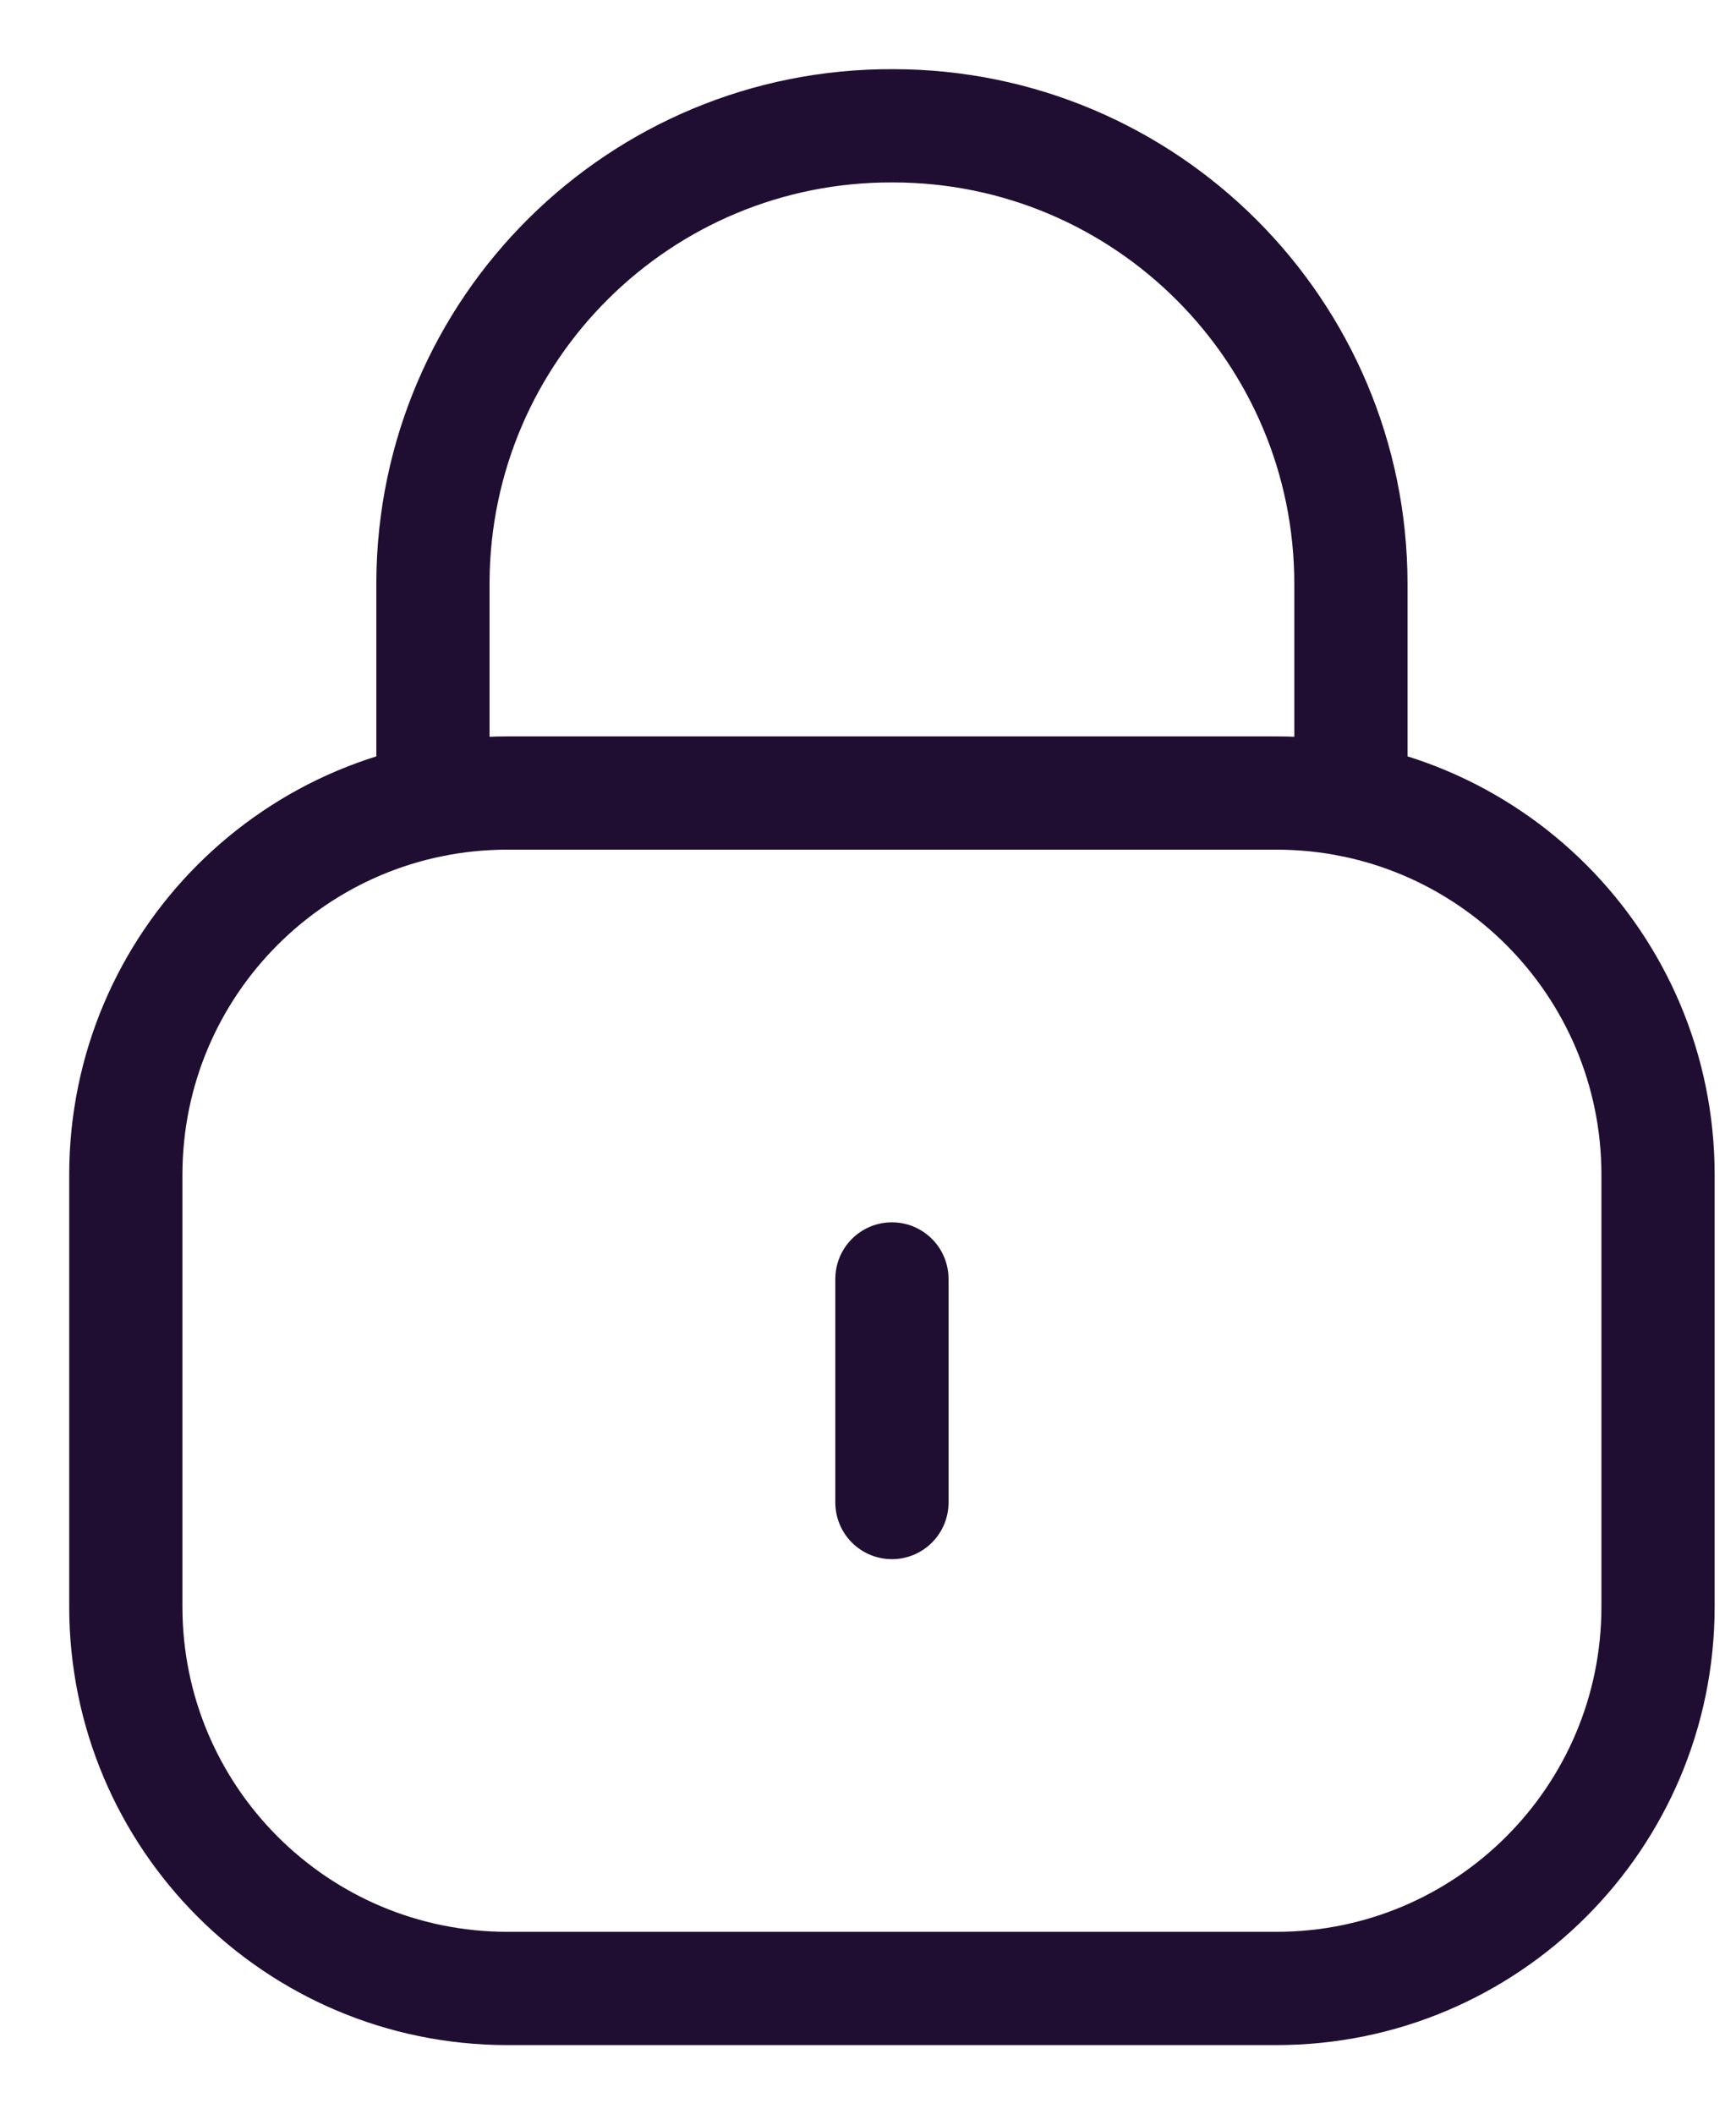 <svg width="23" height="28" viewBox="0 0 23 28" fill="none" xmlns="http://www.w3.org/2000/svg">
<path d="M17.898 10.597V7.734C17.898 4.384 15.18 1.666 11.83 1.666C8.479 1.652 5.751 4.356 5.736 7.708V7.734V10.597" stroke="#200E32" stroke-width="1.5" stroke-linecap="round" stroke-linejoin="round"/>
<path fill-rule="evenodd" clip-rule="evenodd" d="M16.911 26.333H6.723C3.931 26.333 1.667 24.07 1.667 21.277V15.558C1.667 12.765 3.931 10.502 6.723 10.502H16.911C19.703 10.502 21.967 12.765 21.967 15.558V21.277C21.967 24.07 19.703 26.333 16.911 26.333Z" stroke="#200E32" stroke-width="1.5" stroke-linecap="round" stroke-linejoin="round"/>
<path d="M11.817 16.937V19.898" stroke="#200E32" stroke-width="1.5" stroke-linecap="round" stroke-linejoin="round"/>
</svg>
